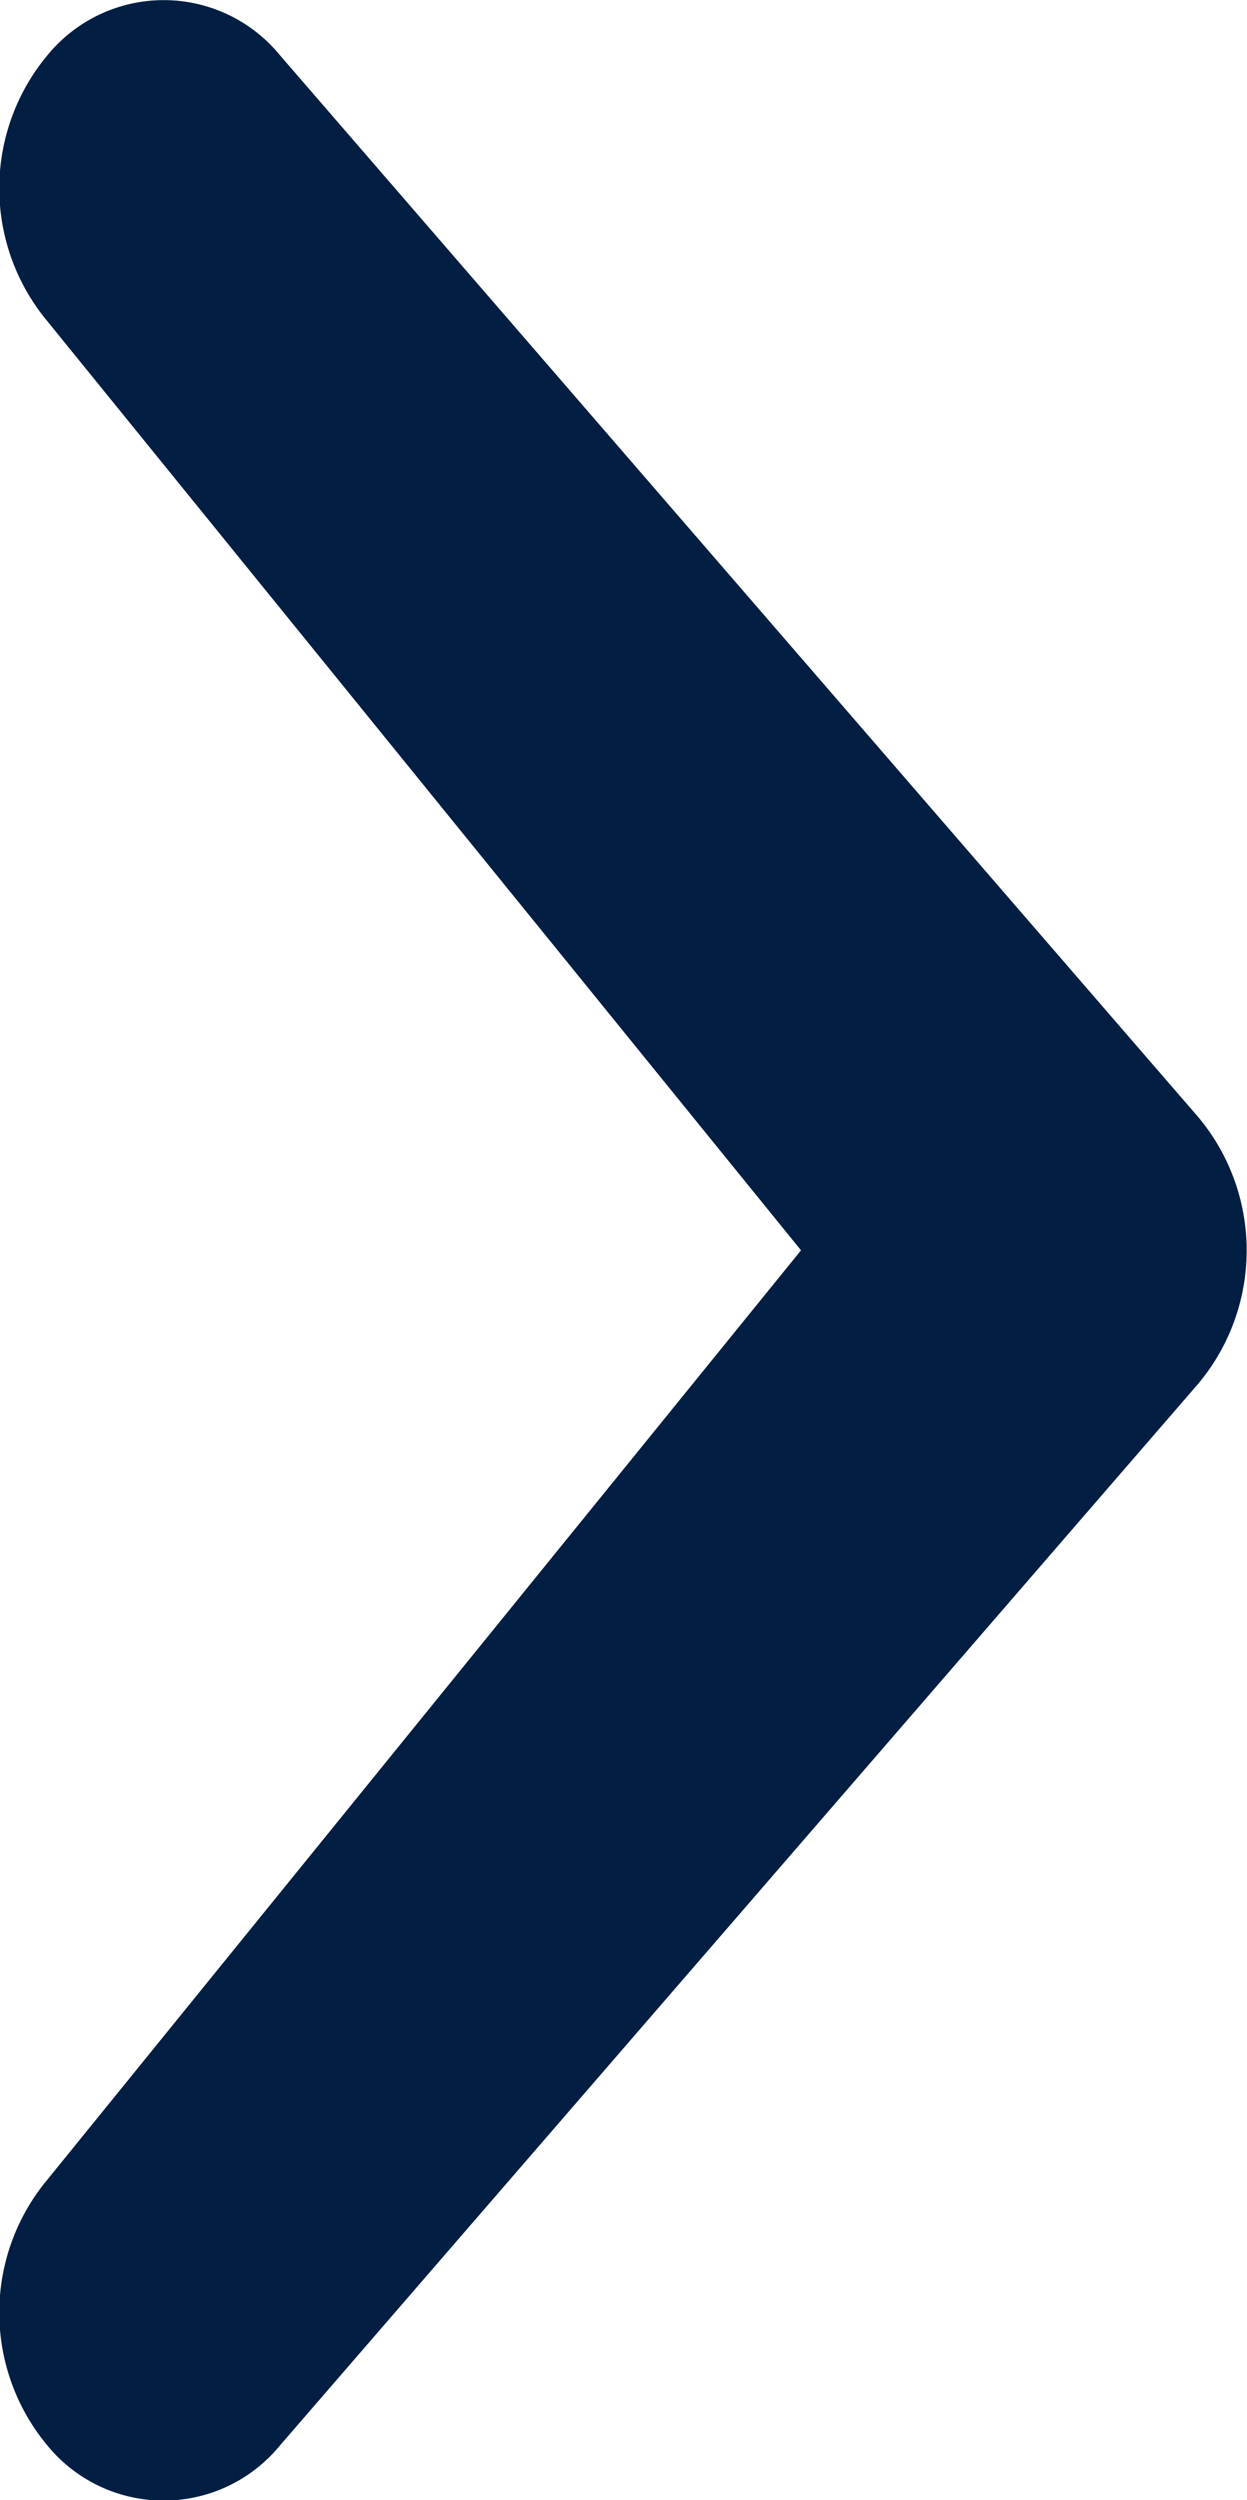 <svg xmlns="http://www.w3.org/2000/svg" width="16.969" height="34" viewBox="0 0 16.969 34"><defs><style>.cls-1 { fill: #021e43; fill-rule: evenodd; }</style></defs><path id="arrow-right.svg" class="cls-1" d="M.645 29.642a2.824 2.824 0 0 0 0 3.616 2.045 2.045 0 0 0 3.164 0l12.5-14.444a2.824 2.824 0 0 0 0-3.618L3.81.752a2.044 2.044 0 0 0-3.165 0 2.825 2.825 0 0 0 0 3.617L10.9 17.004z"/></svg>